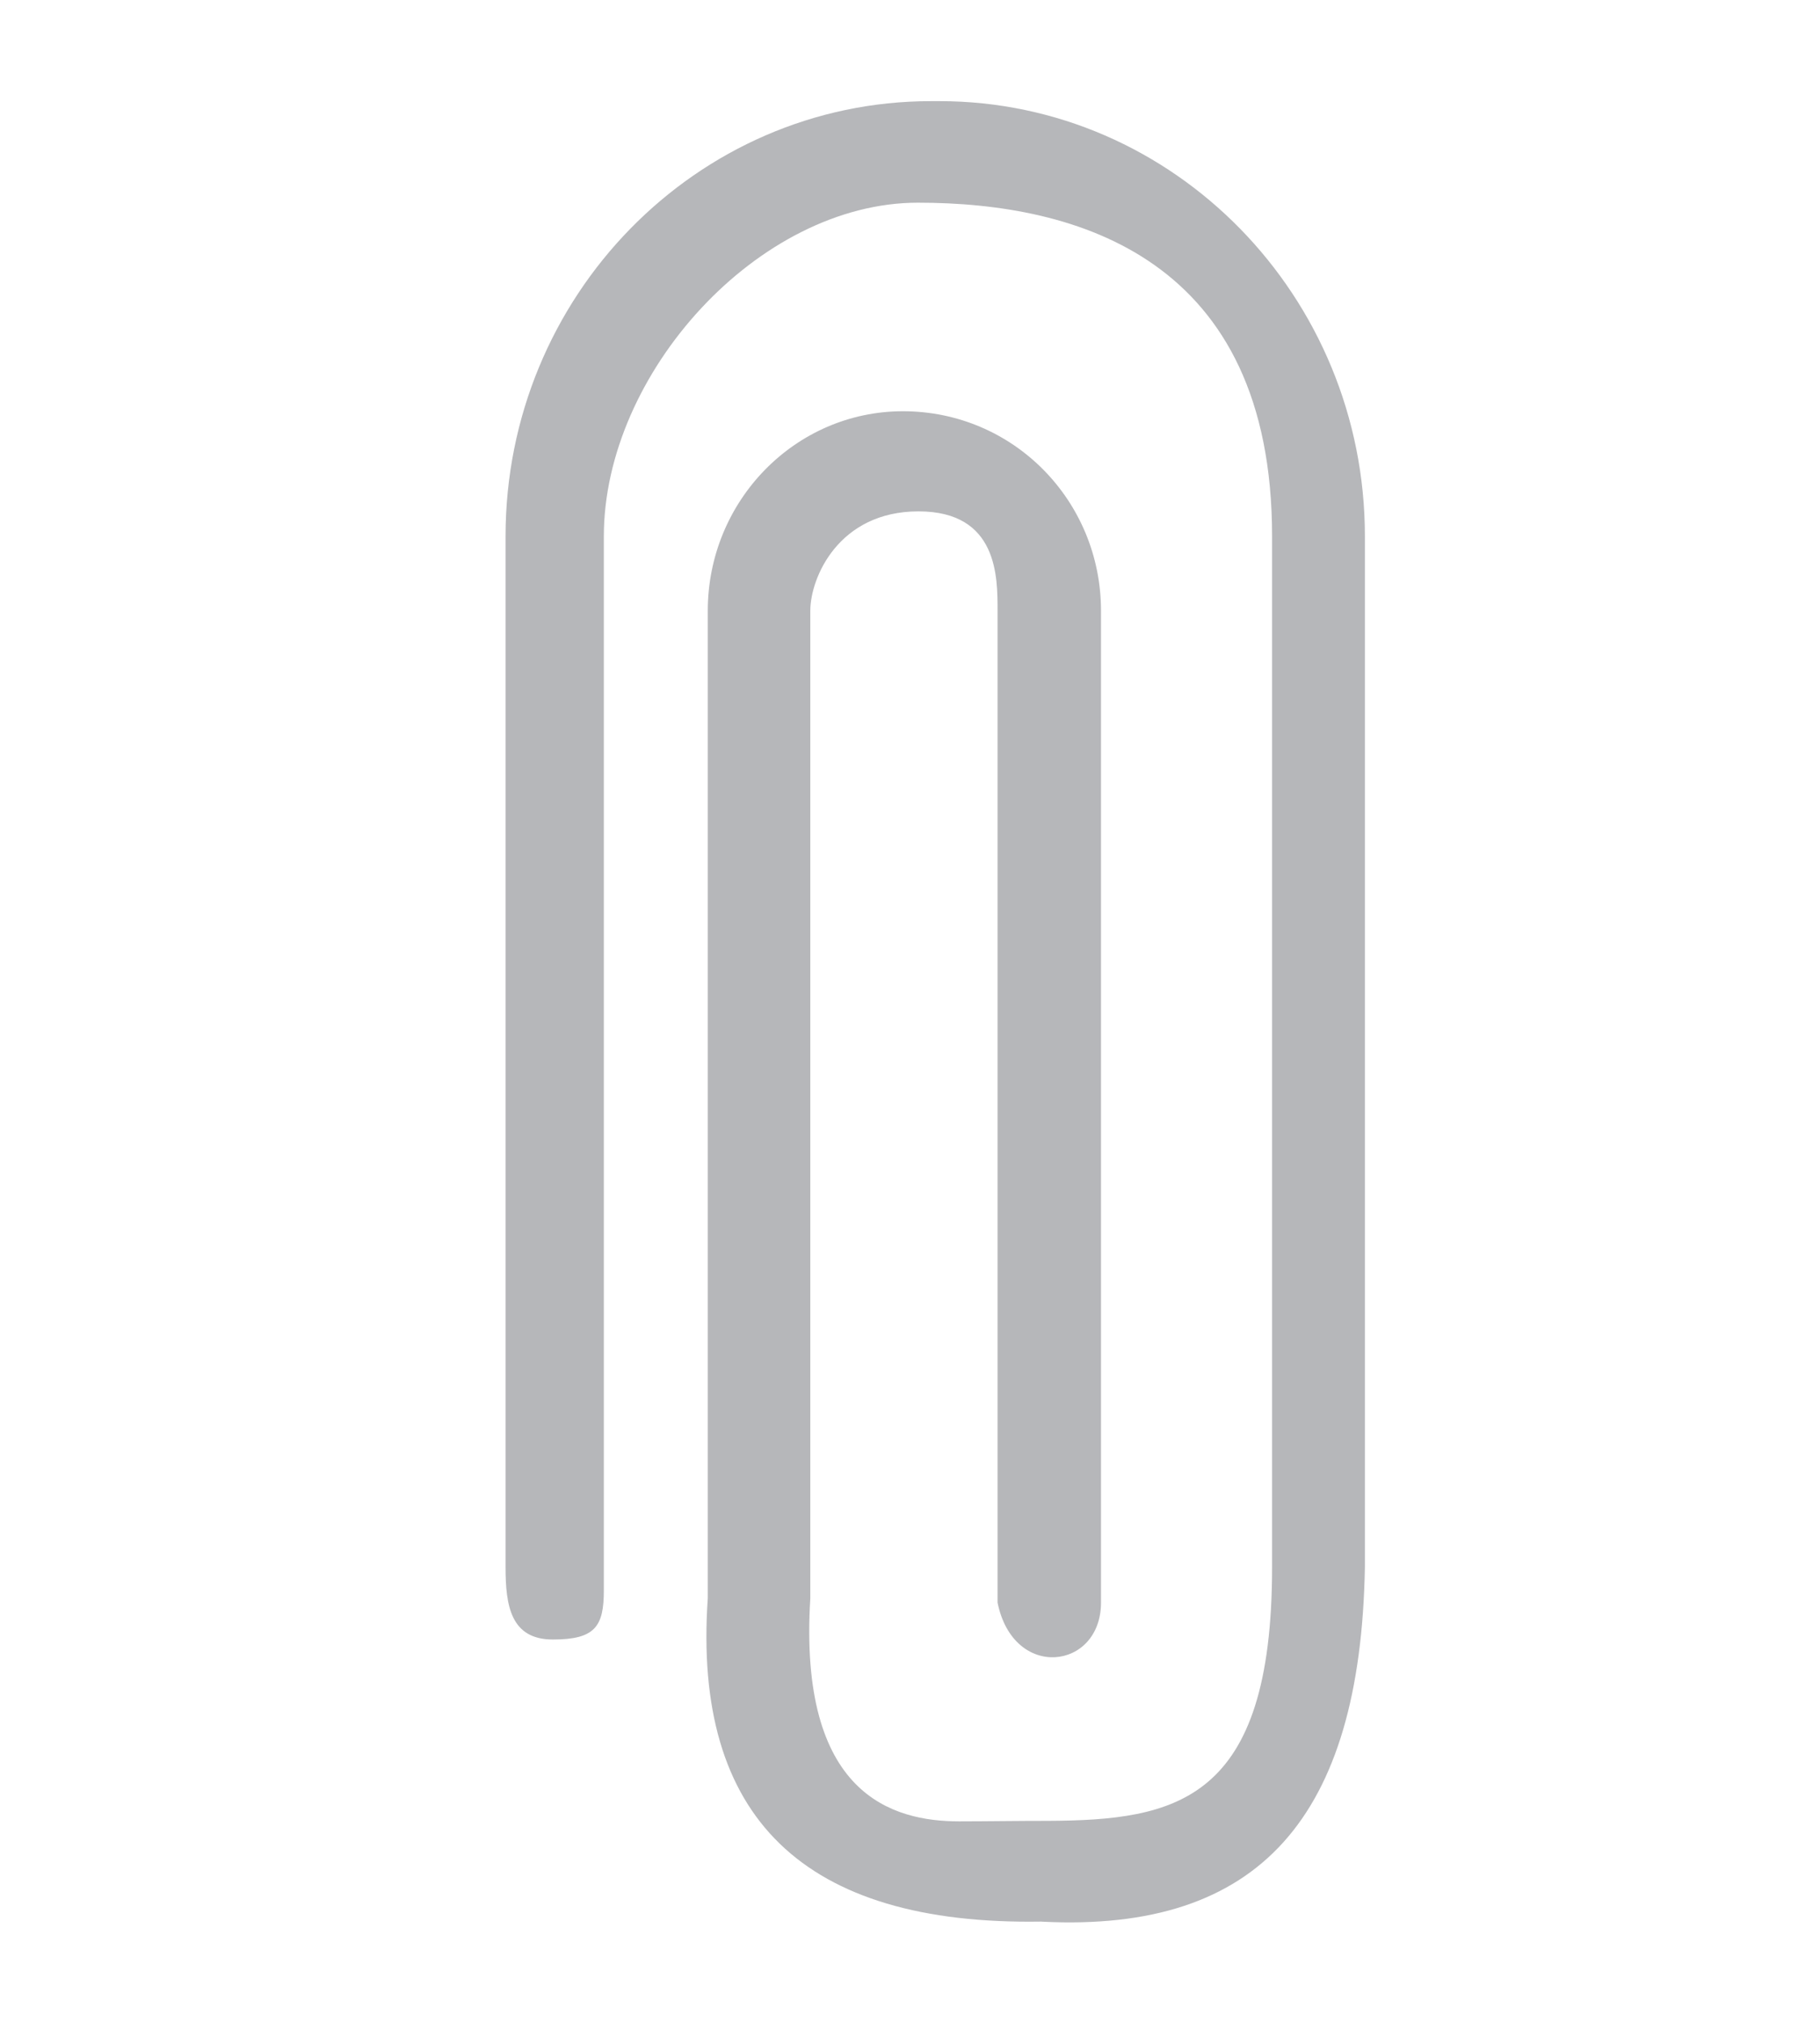 <?xml version="1.0" encoding="UTF-8"?>
<svg width="18px" height="20px" viewBox="0 0 18 20" version="1.1" xmlns="http://www.w3.org/2000/svg" xmlns:xlink="http://www.w3.org/1999/xlink">
    <!-- Generator: Sketch 48.2 (47327) - http://www.bohemiancoding.com/sketch -->
    <title>Artboard Copy 4</title>
    <desc>Created with Sketch.</desc>
    <defs></defs>
    <g id="Page-1" stroke="none" stroke-width="1" fill="none" fill-rule="evenodd">
        <g id="Artboard-Copy-4" fill="#B6B7BA" fill-rule="nonzero">
            <g id="Group-Copy" transform="translate(5, 1)">
                <path d="M5.297,17.999 C2.949,18.037 1.85,16.972 2,14.803 L2,5.039 C2,3.951 2.866,3.066 3.93,3.066 C5.023,3.066 5.889,3.951 5.889,5.039 L5.889,14.845 C5.889,15.51 5.023,15.62 4.866,14.845 L4.866,5.039 C4.866,4.712 4.873,4.056 4.084,4.056 C3.294,4.056 3.014,4.712 3.014,5.039 L3.014,14.803 C2.894,16.746 3.827,17.008 4.487,17.008 C4.743,17.008 5.149,17.002 5.361,17.003 C6.629,16.997 7.581,16.818 7.581,14.495 L7.581,4.302 C7.581,1.554 5.654,1.004 4.078,1.004 C2.502,1.004 0.972,2.691 0.972,4.302 L0.972,14.724 C0.972,15.08 0.887,15.21 0.468,15.21 C0.051,15.21 0,14.875 0,14.495 L0,4.302 C0,1.93 1.888,0 4.208,0 L4.291,0 C6.611,0 8.499,1.93 8.499,4.302 L8.499,14.495 C8.455,16.967 7.456,18.106 5.312,18 C5.307,18 5.302,17.999 5.297,17.999 Z" id="Combined-Shape"></path>
            </g>
        </g>
    </g>
</svg>